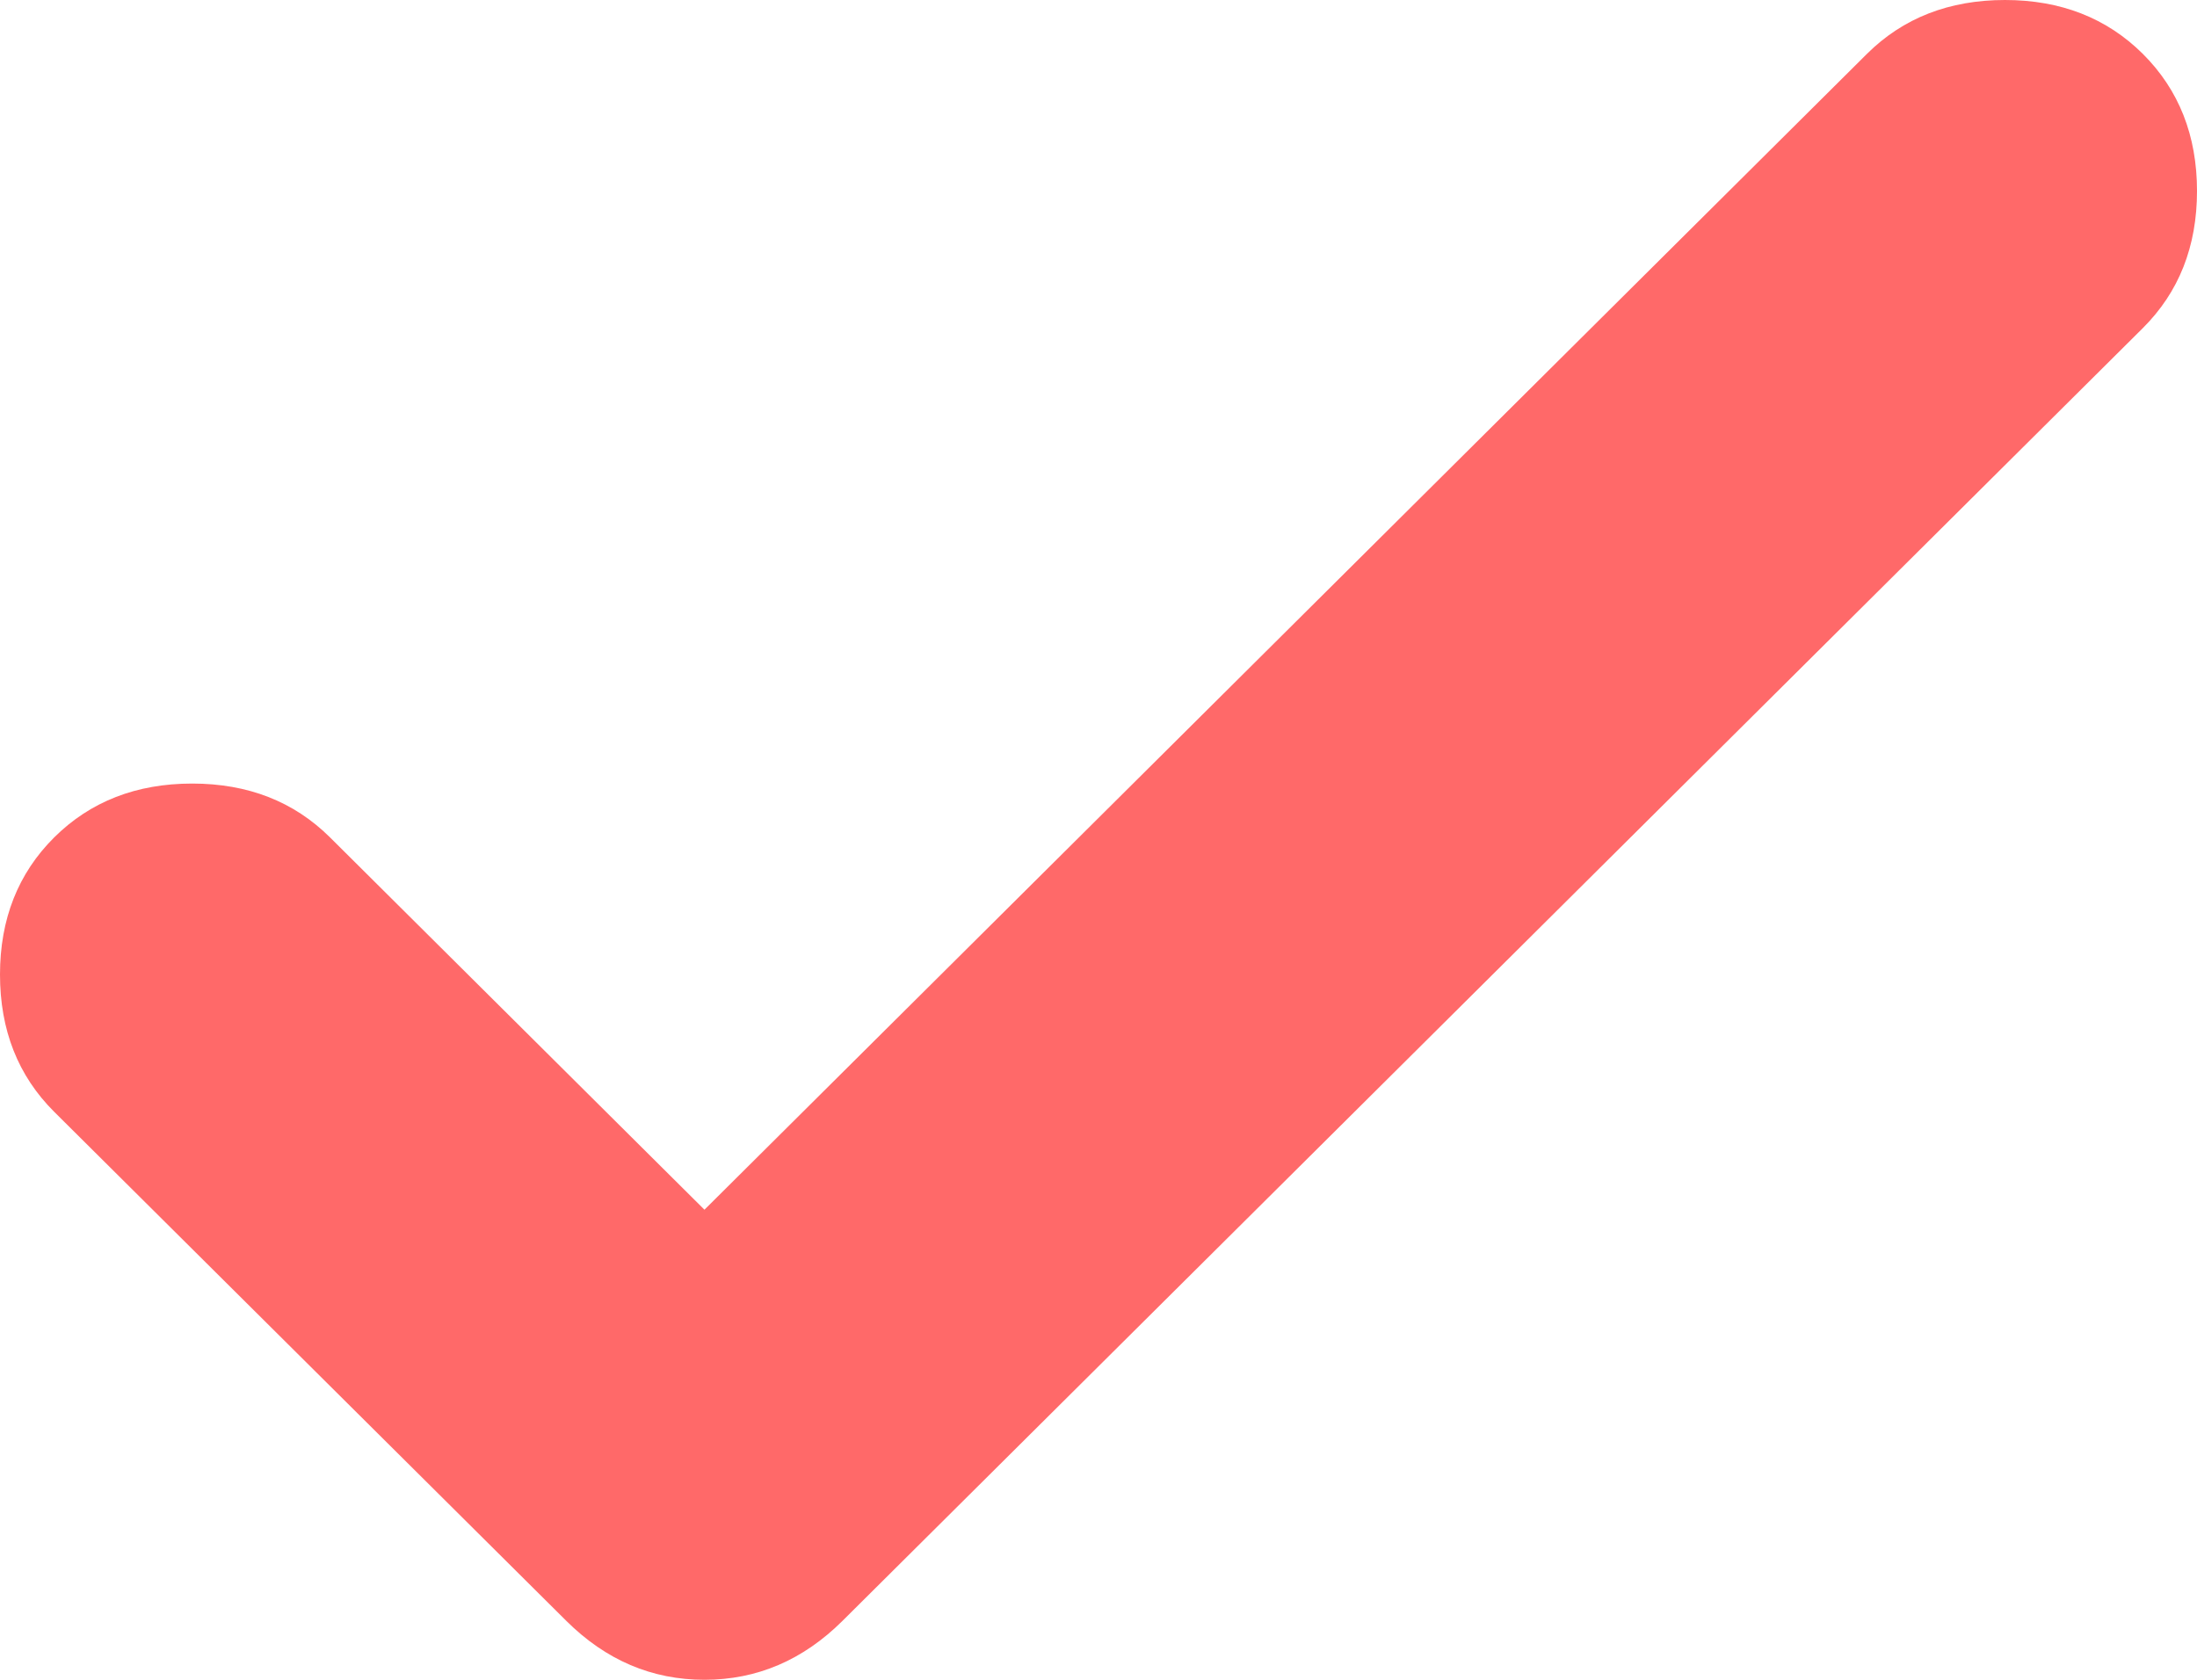 <svg width="17" height="13" viewBox="0 0 17 13" fill="none" xmlns="http://www.w3.org/2000/svg">
<path d="M5.451 9.362L14.446 0.417C14.726 0.139 15.082 0 15.514 0C15.945 0 16.301 0.139 16.581 0.417C16.86 0.695 17 1.049 17 1.478C17 1.908 16.86 2.261 16.581 2.539L6.518 12.545C6.213 12.848 5.857 13 5.451 13C5.044 13 4.688 12.848 4.383 12.545L0.419 8.604C0.14 8.326 0 7.972 0 7.542C0 7.113 0.14 6.759 0.419 6.481C0.699 6.203 1.055 6.064 1.487 6.064C1.919 6.064 2.274 6.203 2.554 6.481L5.451 9.362Z" fill="#FF6969"/>
</svg>
